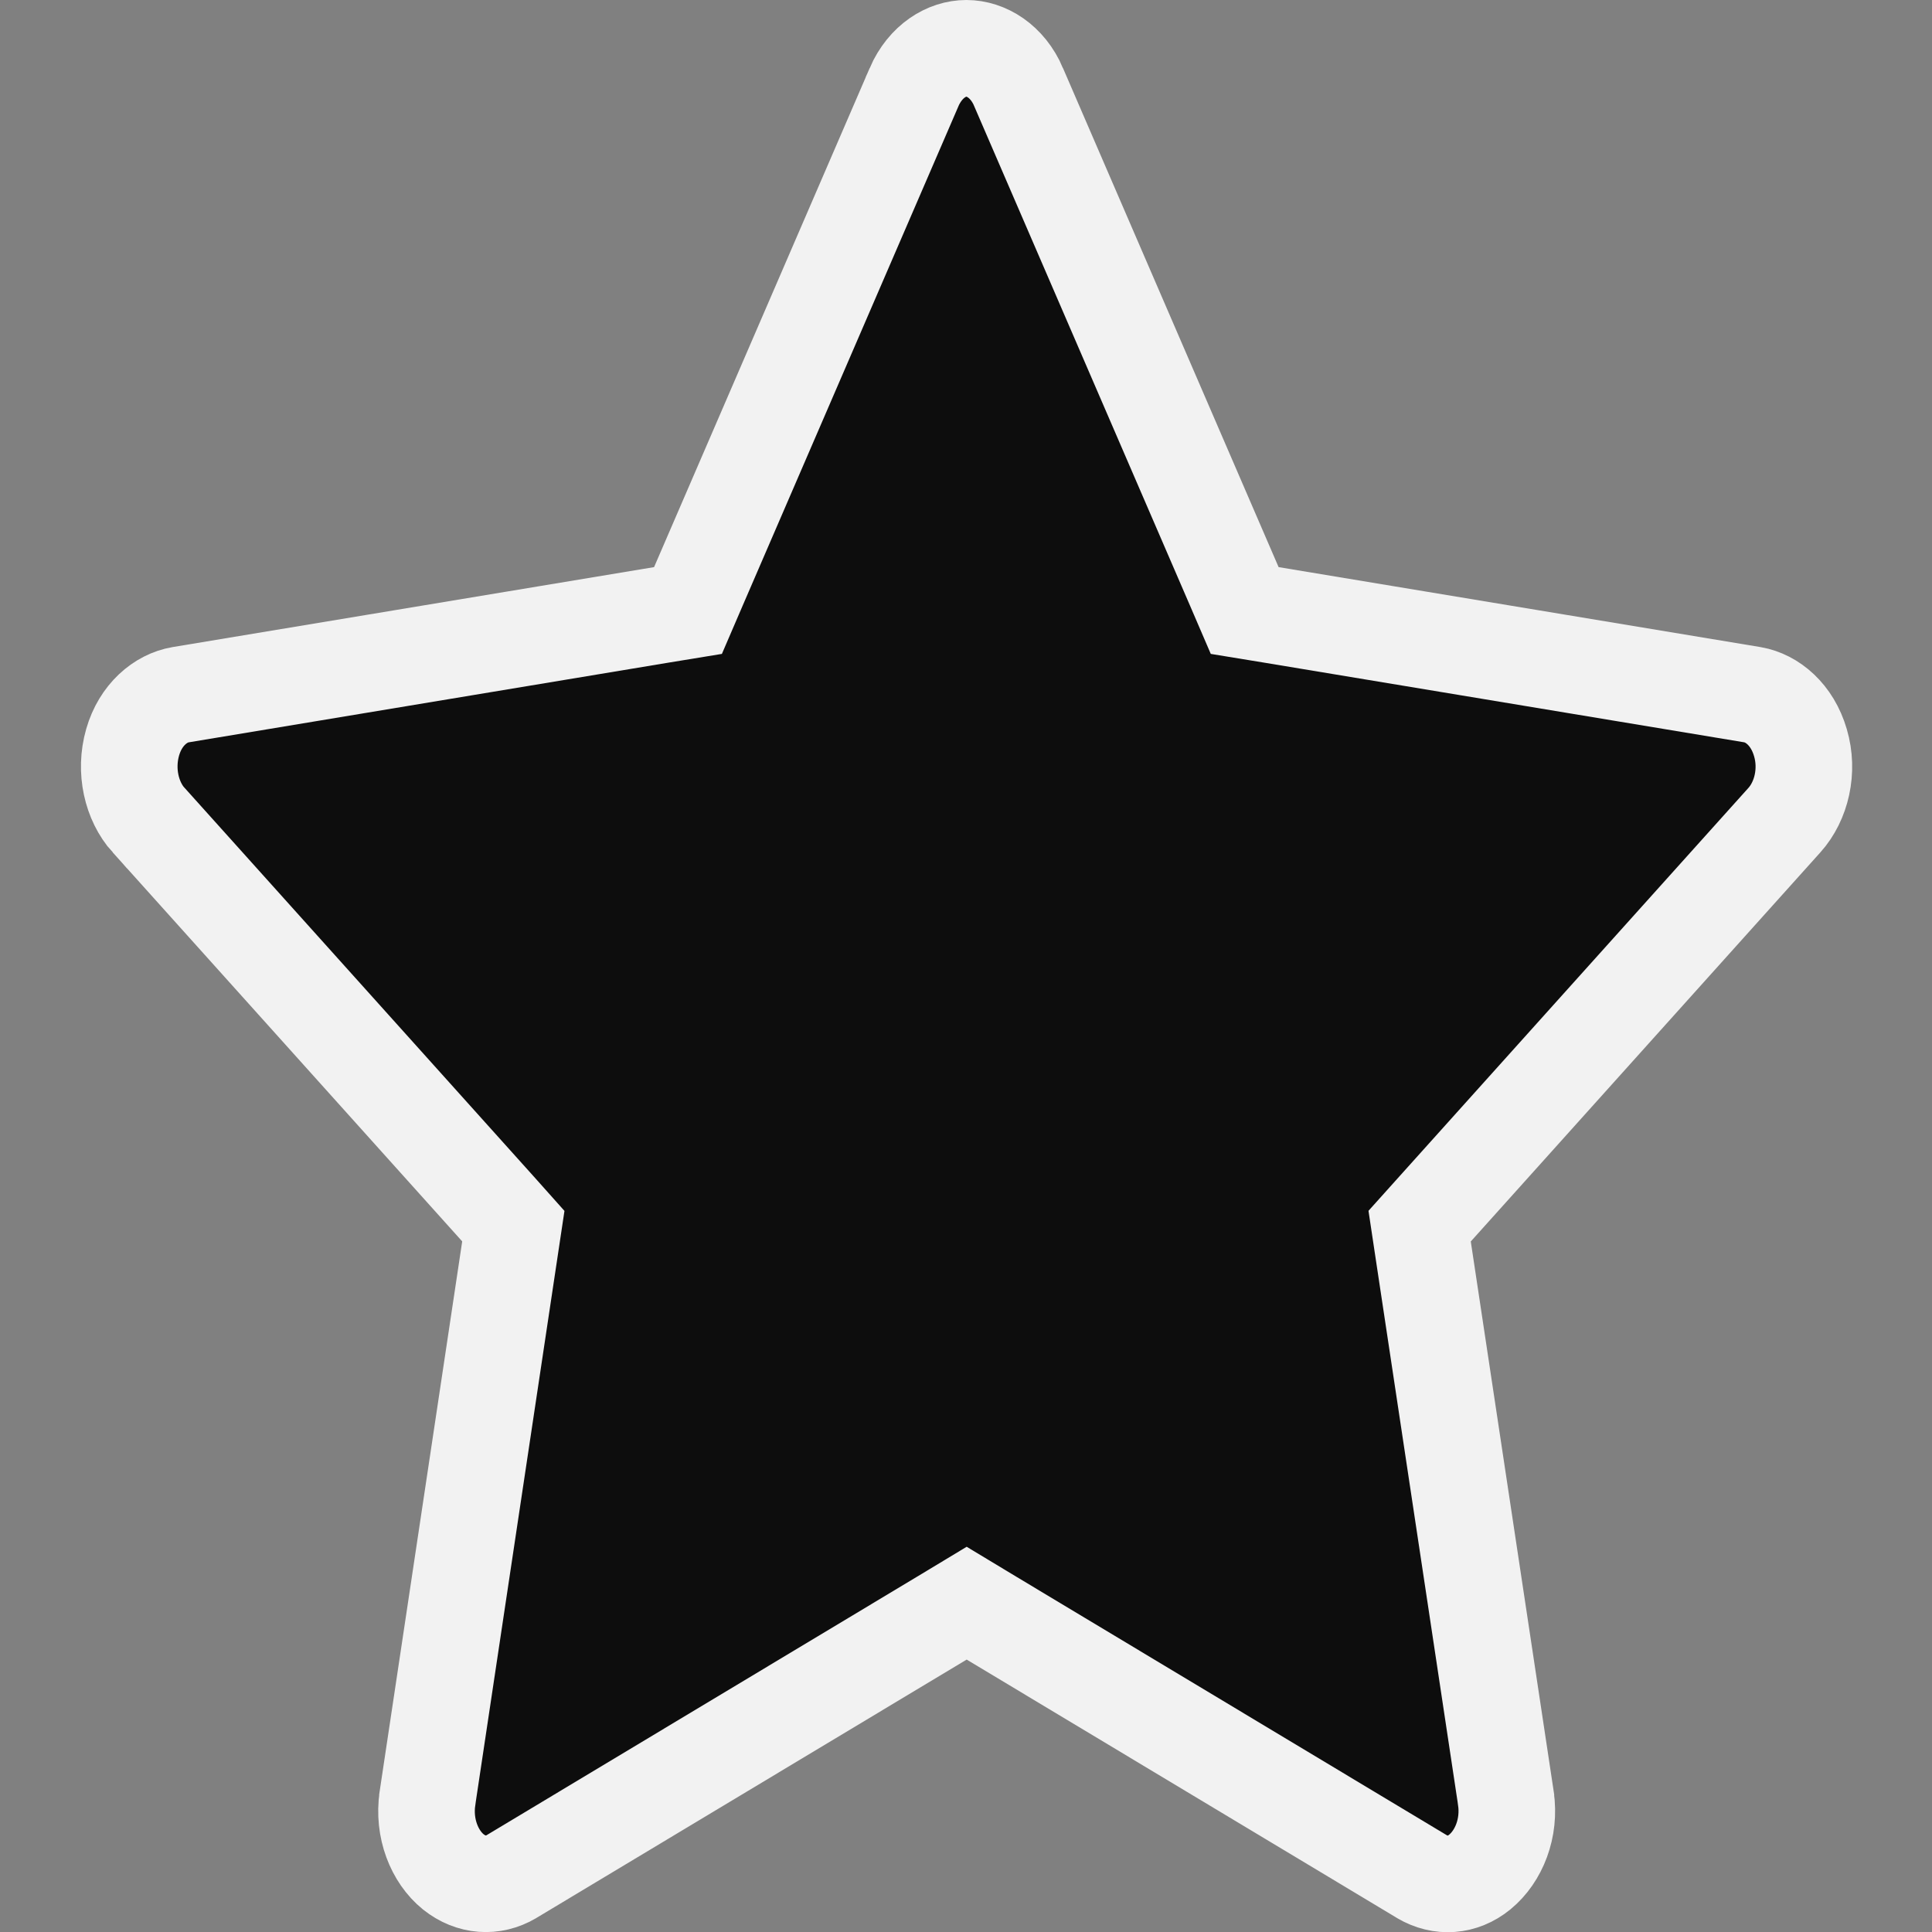 <svg width="20" height="20" viewBox="0 0 20 20" fill="none" xmlns="http://www.w3.org/2000/svg">
<rect x="0" y="0" width="20" height="20" fill="#808080" stroke="none"/>
<path d="M10.544 0.9L10.544 0.901L12.777 6.069L12.885 6.32L13.154 6.364L18.143 7.192C18.143 7.192 18.143 7.192 18.143 7.192C18.345 7.227 18.553 7.396 18.638 7.688C18.724 7.979 18.649 8.293 18.472 8.49L18.472 8.49L14.854 12.517L14.696 12.693L14.731 12.926L15.589 18.616C15.589 18.616 15.589 18.617 15.589 18.617C15.634 18.925 15.516 19.217 15.319 19.379C15.139 19.526 14.913 19.541 14.718 19.426C14.718 19.426 14.717 19.426 14.717 19.425L10.264 16.751L10.007 16.596L9.75 16.751L5.297 19.425C5.297 19.426 5.296 19.426 5.296 19.426C5.104 19.539 4.877 19.525 4.692 19.377C4.499 19.221 4.379 18.927 4.425 18.617C4.425 18.616 4.425 18.616 4.425 18.616L5.279 12.926L5.314 12.693L5.157 12.517L1.539 8.49L1.538 8.49C1.363 8.295 1.288 7.98 1.373 7.684C1.455 7.398 1.663 7.227 1.868 7.192C1.868 7.192 1.868 7.192 1.868 7.192L6.853 6.364L7.122 6.32L7.23 6.069L9.462 0.903C9.462 0.903 9.462 0.903 9.462 0.902C9.581 0.63 9.802 0.5 10.004 0.5C10.207 0.5 10.429 0.632 10.544 0.9Z" fill="#0D0D0D" stroke="#F2F2F2"/>
</svg>
